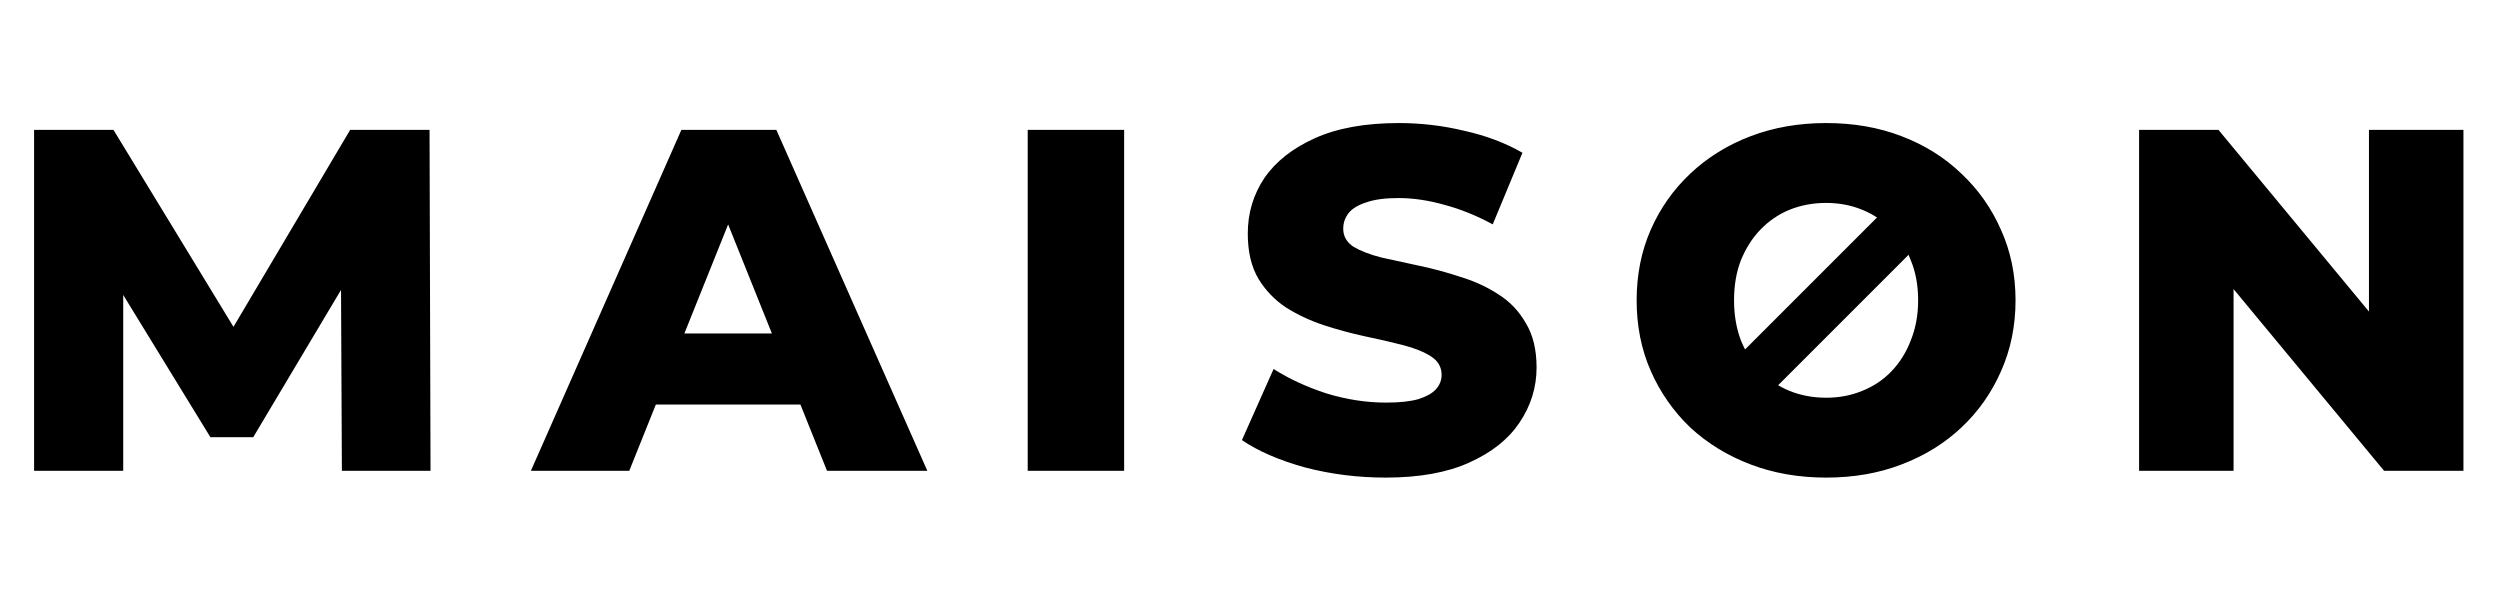 <svg width="154" height="37" viewBox="0 0 154 37" fill="none" xmlns="http://www.w3.org/2000/svg">
<path d="M2.1 29V8H6.99L15.69 22.28H13.11L21.57 8H26.46L26.52 29H21.06L21 16.31H21.93L15.6 26.93H12.96L6.45 16.31H7.59V29H2.1ZM32.703 29L41.973 8H47.823L57.123 29H50.943L43.683 10.91H46.023L38.763 29H32.703ZM37.773 24.92L39.303 20.54H49.563L51.093 24.92H37.773ZM63.307 29V8H69.247V29H63.307ZM85.353 29.42C83.633 29.42 81.973 29.21 80.373 28.79C78.793 28.35 77.503 27.79 76.503 27.11L78.453 22.73C79.393 23.33 80.473 23.83 81.693 24.23C82.933 24.61 84.163 24.8 85.383 24.8C86.203 24.8 86.863 24.73 87.363 24.59C87.863 24.43 88.223 24.23 88.443 23.99C88.683 23.73 88.803 23.43 88.803 23.09C88.803 22.61 88.583 22.23 88.143 21.95C87.703 21.67 87.133 21.44 86.433 21.26C85.733 21.08 84.953 20.9 84.093 20.72C83.253 20.54 82.403 20.31 81.543 20.03C80.703 19.75 79.933 19.39 79.233 18.95C78.533 18.49 77.963 17.9 77.523 17.18C77.083 16.44 76.863 15.51 76.863 14.39C76.863 13.13 77.203 11.99 77.883 10.97C78.583 9.95 79.623 9.13 81.003 8.51C82.383 7.89 84.103 7.58 86.163 7.58C87.543 7.58 88.893 7.74 90.213 8.06C91.553 8.36 92.743 8.81 93.783 9.41L91.953 13.82C90.953 13.28 89.963 12.88 88.983 12.62C88.003 12.34 87.053 12.2 86.133 12.2C85.313 12.2 84.653 12.29 84.153 12.47C83.653 12.63 83.293 12.85 83.073 13.13C82.853 13.41 82.743 13.73 82.743 14.09C82.743 14.55 82.953 14.92 83.373 15.2C83.813 15.46 84.383 15.68 85.083 15.86C85.803 16.02 86.583 16.19 87.423 16.37C88.283 16.55 89.133 16.78 89.973 17.06C90.833 17.32 91.613 17.68 92.313 18.14C93.013 18.58 93.573 19.17 93.993 19.91C94.433 20.63 94.653 21.54 94.653 22.64C94.653 23.86 94.303 24.99 93.603 26.03C92.923 27.05 91.893 27.87 90.513 28.49C89.153 29.11 87.433 29.42 85.353 29.42ZM112.487 29.42C110.807 29.42 109.257 29.15 107.837 28.61C106.417 28.07 105.177 27.31 104.117 26.33C103.077 25.33 102.267 24.17 101.687 22.85C101.107 21.53 100.817 20.08 100.817 18.5C100.817 16.92 101.107 15.47 101.687 14.15C102.267 12.83 103.077 11.68 104.117 10.7C105.177 9.7 106.417 8.93 107.837 8.39C109.257 7.85 110.807 7.58 112.487 7.58C114.187 7.58 115.737 7.85 117.137 8.39C118.557 8.93 119.787 9.7 120.827 10.7C121.867 11.68 122.677 12.83 123.257 14.15C123.857 15.47 124.157 16.92 124.157 18.5C124.157 20.08 123.857 21.54 123.257 22.88C122.677 24.2 121.867 25.35 120.827 26.33C119.787 27.31 118.557 28.07 117.137 28.61C115.737 29.15 114.187 29.42 112.487 29.42ZM112.487 24.5C113.287 24.5 114.027 24.36 114.707 24.08C115.407 23.8 116.007 23.4 116.507 22.88C117.027 22.34 117.427 21.7 117.707 20.96C118.007 20.22 118.157 19.4 118.157 18.5C118.157 17.58 118.007 16.76 117.707 16.04C117.427 15.3 117.027 14.67 116.507 14.15C116.007 13.61 115.407 13.2 114.707 12.92C114.027 12.64 113.287 12.5 112.487 12.5C111.687 12.5 110.937 12.64 110.237 12.92C109.557 13.2 108.957 13.61 108.437 14.15C107.937 14.67 107.537 15.3 107.237 16.04C106.957 16.76 106.817 17.58 106.817 18.5C106.817 19.4 106.957 20.22 107.237 20.96C107.537 21.7 107.937 22.34 108.437 22.88C108.957 23.4 109.557 23.8 110.237 24.08C110.937 24.36 111.687 24.5 112.487 24.5ZM131.768 29V8H136.658L148.238 21.98H145.928V8H151.748V29H146.858L135.278 15.02H137.588V29H131.768Z" fill="black"/>
<rect x="108.121" y="25.142" width="3" height="17" transform="rotate(-135 108.121 25.142)" fill="black"/>
</svg>
